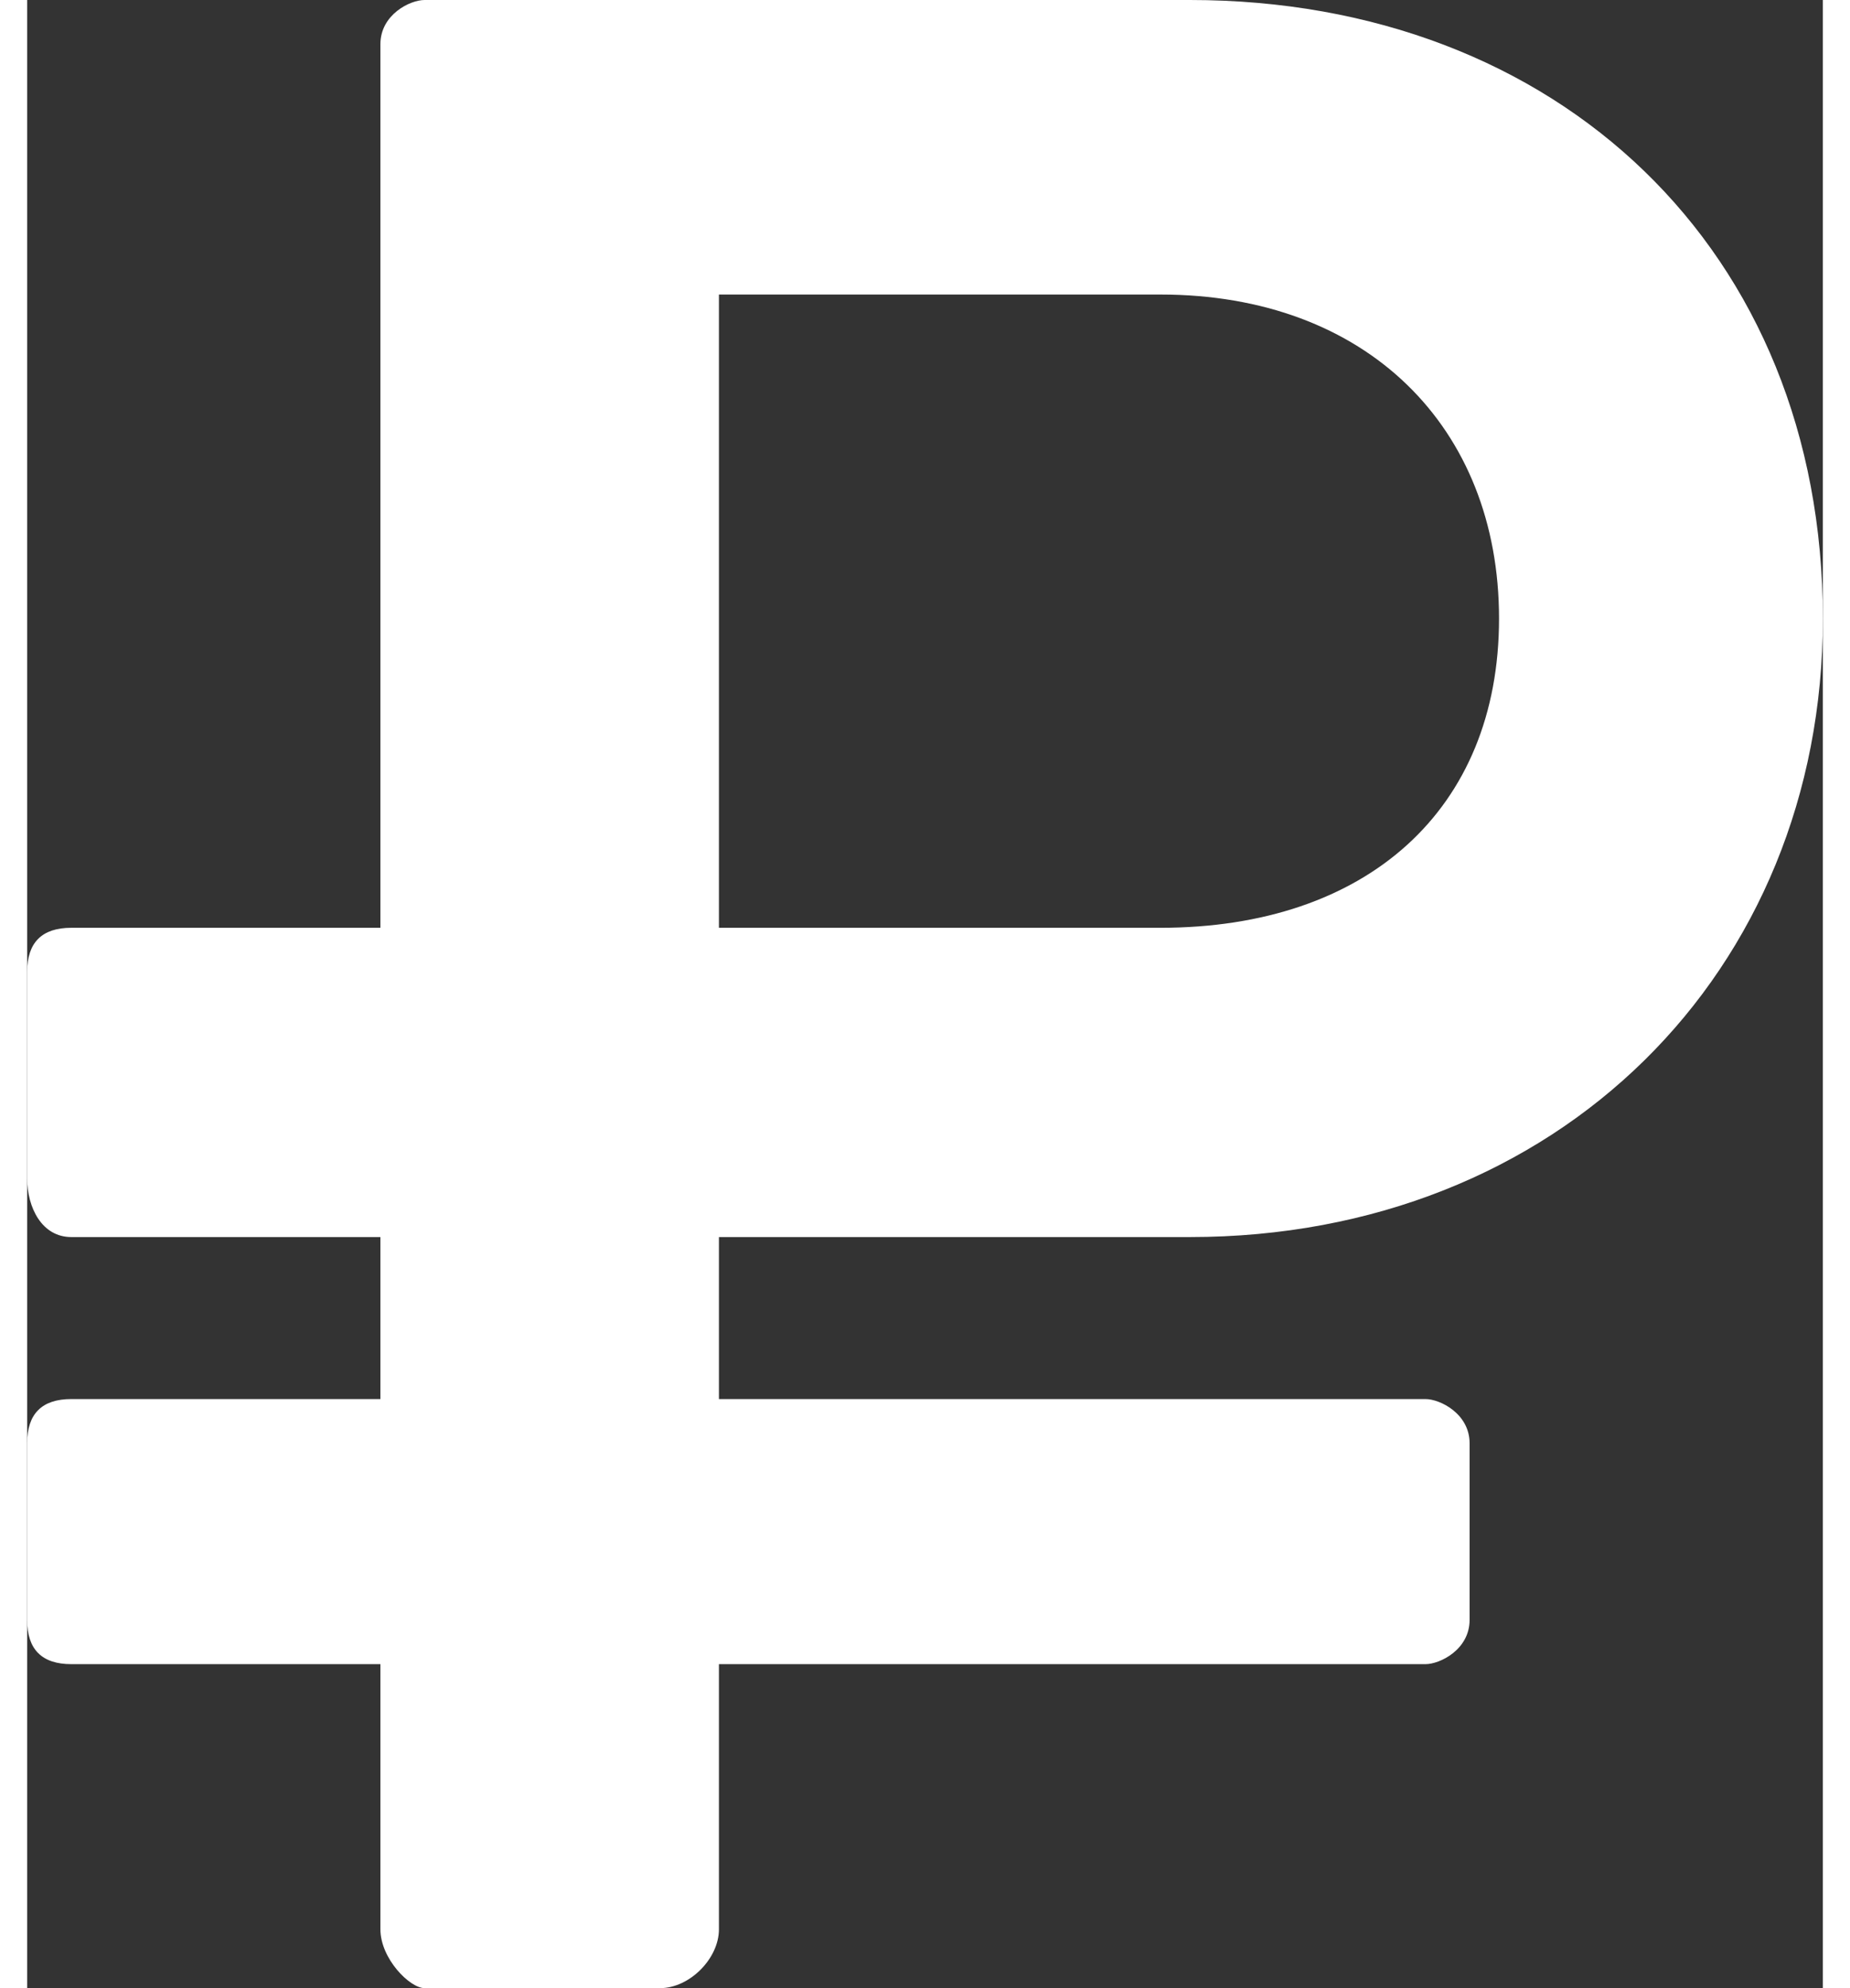<?xml version="1.0" encoding="UTF-8"?>
<!DOCTYPE svg PUBLIC "-//W3C//DTD SVG 1.1//EN" "http://www.w3.org/Graphics/SVG/1.1/DTD/svg11.dtd">
<!-- Creator: CorelDRAW 2017 -->
<svg xmlns="http://www.w3.org/2000/svg" xml:space="preserve" width="27px" height="29px" version="1.1" shape-rendering="geometricPrecision" text-rendering="geometricPrecision" image-rendering="optimizeQuality" fill-rule="evenodd" clip-rule="evenodd"
viewBox="0 0 1.22 1.35"
 xmlns:xlink="http://www.w3.org/1999/xlink">
 <rect x="0" y="0" width="1.22" height="1.35" fill="#333333" stroke="none"/>
 <g id="Слой_x0020_1">
  <path fill="white" fill-rule="nonzero" d="M1 0.42c0,0.13 -0.09,0.21 -0.23,0.21l-0.3 0 0 -0.43 0 0 0.3 0c0.14,0 0.23,0.09 0.23,0.22zm0.22 0c0,-0.25 -0.18,-0.42 -0.43,-0.42l0 0 -0.52 0c-0.01,0 -0.03,0.01 -0.03,0.03l0 0.6 -0.21 0c-0.02,0 -0.03,0.01 -0.03,0.03l0 0.14c0,0.02 0.01,0.04 0.03,0.04l0.21 0 0 0.11 -0.21 0c-0.02,0 -0.03,0.01 -0.03,0.03l0 0.12c0,0.02 0.01,0.03 0.03,0.03l0.21 0 0 0.18c0,0.02 0.02,0.04 0.03,0.04l0.16 0c0.02,0 0.04,-0.02 0.04,-0.04l0 -0.18 0.48 0c0.01,0 0.03,-0.01 0.03,-0.03l0 -0.12c0,-0.02 -0.02,-0.03 -0.03,-0.03l-0.48 0 0 -0.11 0.32 0c0.25,0 0.43,-0.18 0.43,-0.42z"/>
 </g>
</svg>
